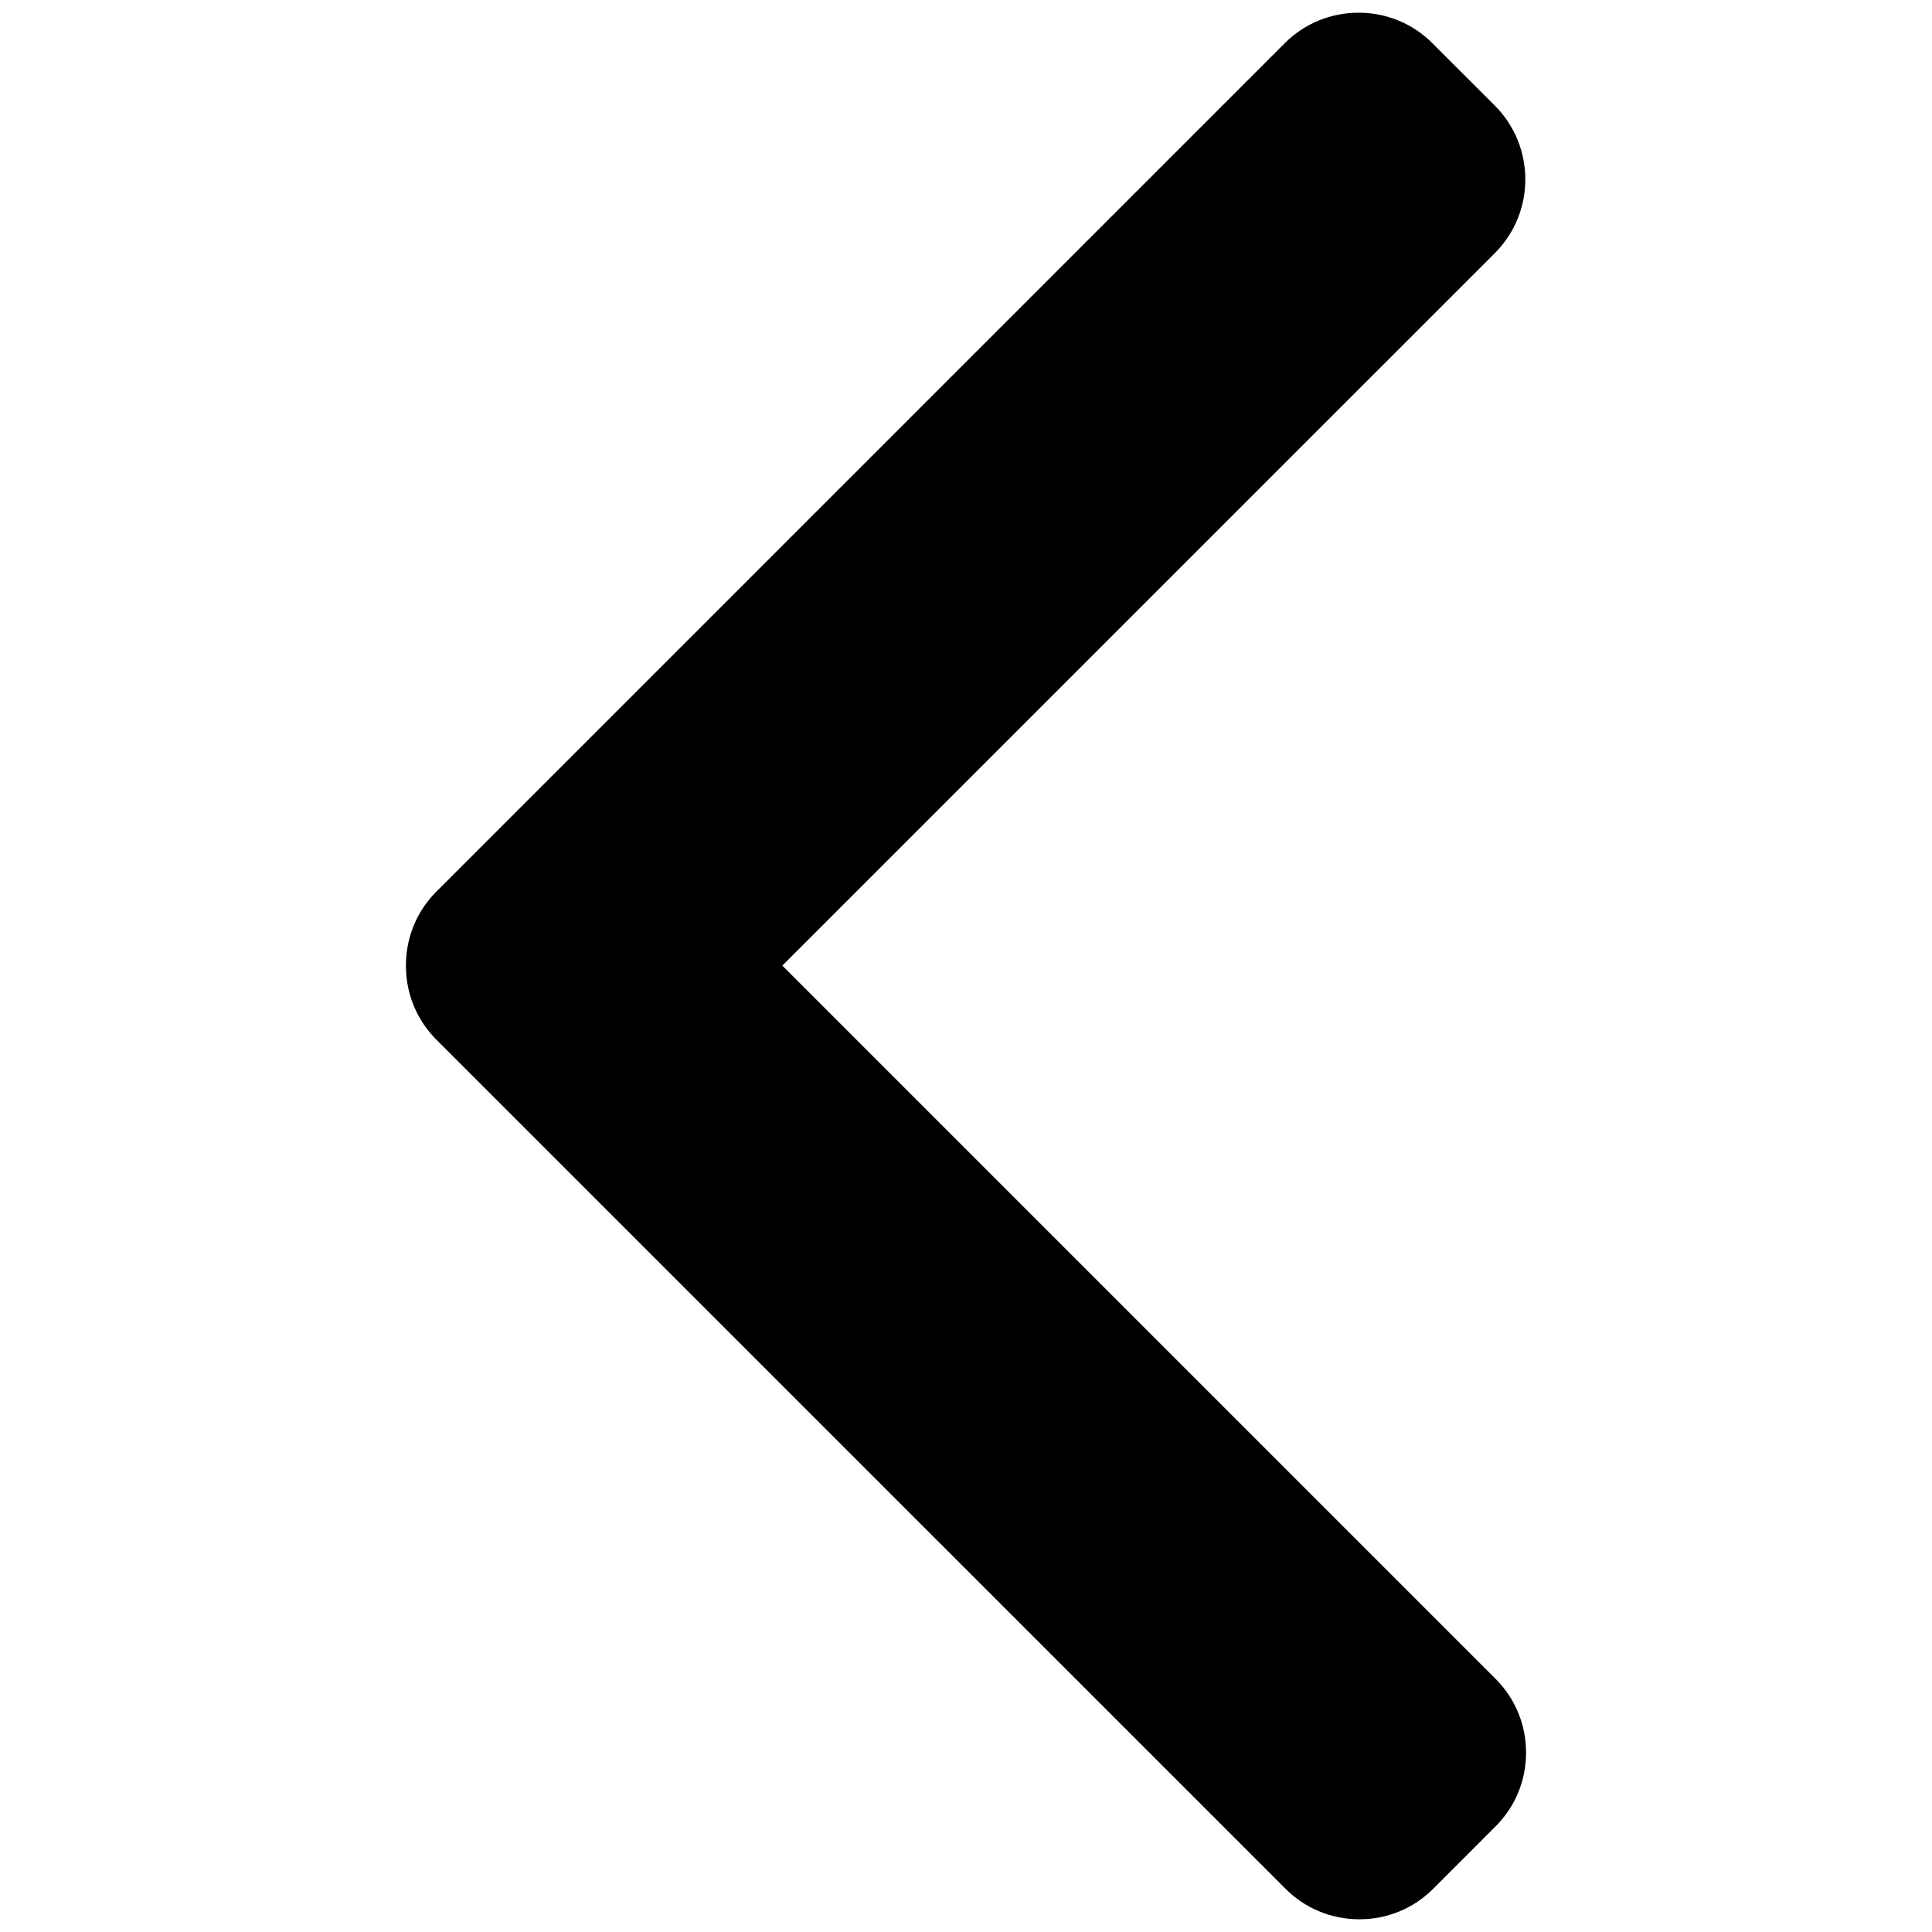 <?xml version="1.0" encoding="UTF-8" standalone="no"?>
<!DOCTYPE svg PUBLIC "-//W3C//DTD SVG 1.1//EN" "http://www.w3.org/Graphics/SVG/1.1/DTD/svg11.dtd">
<svg version="1.1" xmlns="http://www.w3.org/2000/svg" xmlns:xlink="http://www.w3.org/1999/xlink" preserveAspectRatio="xMidYMid meet" viewBox="0 0 640 640" width="640" height="640"><defs><path d="M450.05 4.21C459.29 4.21 467.98 7.79 474.47 14.29C476.55 16.36 493.1 32.92 495.18 34.99C508.65 48.48 508.65 70.38 495.18 83.86C479.44 99.59 400.76 178.26 259.16 319.87C400.92 461.63 479.68 540.39 495.43 556.14C501.94 562.66 505.53 571.32 505.53 580.57C505.53 589.84 501.94 598.5 495.43 605.01C493.37 607.09 476.81 623.64 474.74 625.71C468.24 632.21 459.56 635.79 450.3 635.79C441.06 635.79 432.37 632.21 425.88 625.71C397.74 597.57 172.68 372.52 144.55 344.39C138.03 337.86 134.45 329.15 134.47 319.88C134.45 310.59 138.03 301.88 144.55 295.36C200.76 239.15 397.51 42.4 425.61 14.29C432.12 7.79 440.79 4.21 450.05 4.21Z" id="b21PQfxpMd"></path><path d="M450.05 4.21C459.29 4.21 467.98 7.79 474.47 14.29C476.55 16.36 493.1 32.92 495.18 34.99C508.65 48.48 508.65 70.38 495.18 83.86C479.44 99.59 400.76 178.26 259.16 319.87C400.92 461.63 479.68 540.39 495.43 556.14C501.94 562.66 505.53 571.32 505.53 580.57C505.53 589.84 501.94 598.5 495.43 605.01C493.37 607.09 476.81 623.64 474.74 625.71C468.24 632.21 459.56 635.79 450.3 635.79C441.06 635.79 432.37 632.21 425.88 625.71C397.74 597.57 172.68 372.52 144.55 344.39C138.03 337.86 134.45 329.15 134.47 319.88C134.45 310.59 138.03 301.88 144.55 295.36C200.76 239.15 397.51 42.4 425.61 14.29C432.12 7.79 440.79 4.21 450.05 4.21Z" id="b67bg648lW"></path></defs><g><g><g><use xlink:href="#b21PQfxpMd" opacity="1" fill="#000000" fill-opacity="1"></use><g><use xlink:href="#b21PQfxpMd" opacity="1" fill-opacity="0" stroke="#000000" stroke-width="1" stroke-opacity="0"></use></g></g><g><use xlink:href="#b67bg648lW" opacity="1" fill="#000000" fill-opacity="0"></use><g><use xlink:href="#b67bg648lW" opacity="1" fill-opacity="0" stroke="#000000" stroke-width="1" stroke-opacity="0"></use></g></g></g></g></svg>
